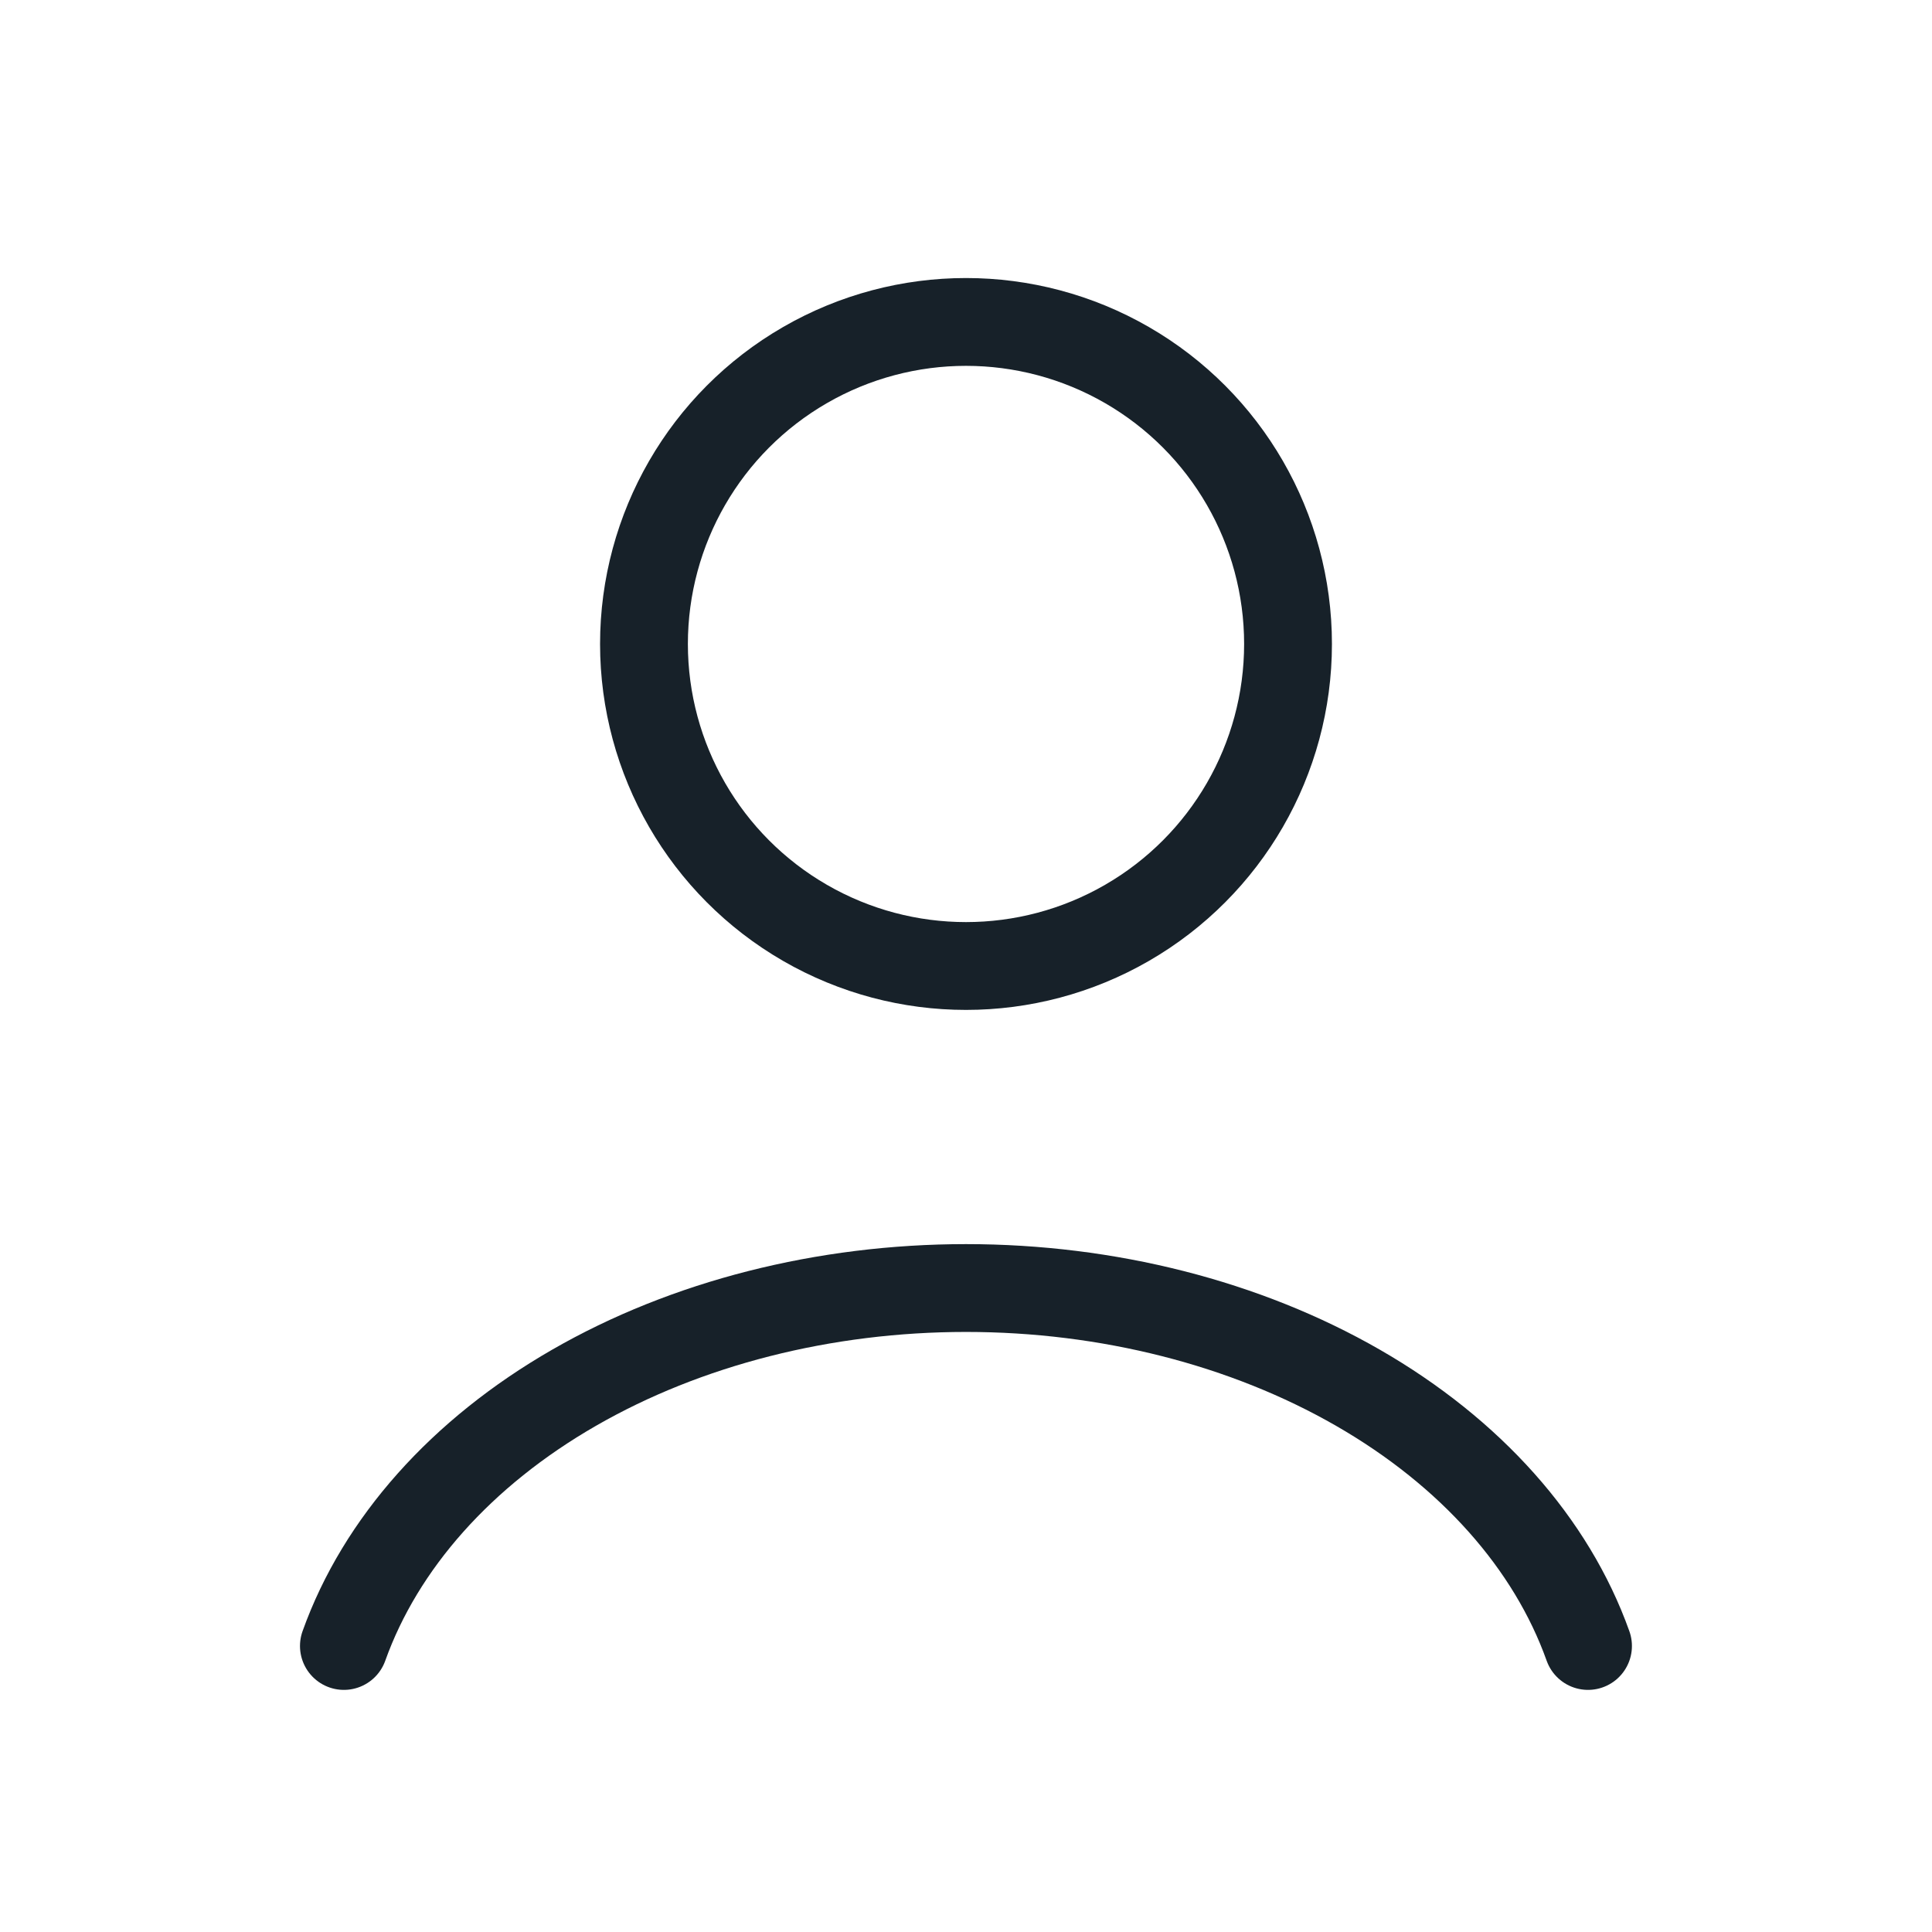<svg width="22" height="22" viewBox="0 0 22 22" fill="none" xmlns="http://www.w3.org/2000/svg">
<path d="M18.083 18.743C17.666 17.574 16.745 16.54 15.464 15.803C14.183 15.066 12.614 14.667 11 14.667C9.386 14.667 7.816 15.066 6.536 15.803C5.255 16.54 4.334 17.574 3.916 18.743" stroke="#172129" stroke-linecap="round"/>
<ellipse cx="11" cy="7.333" rx="3.667" ry="3.667" stroke="#172129" stroke-linecap="round"/>
</svg>
